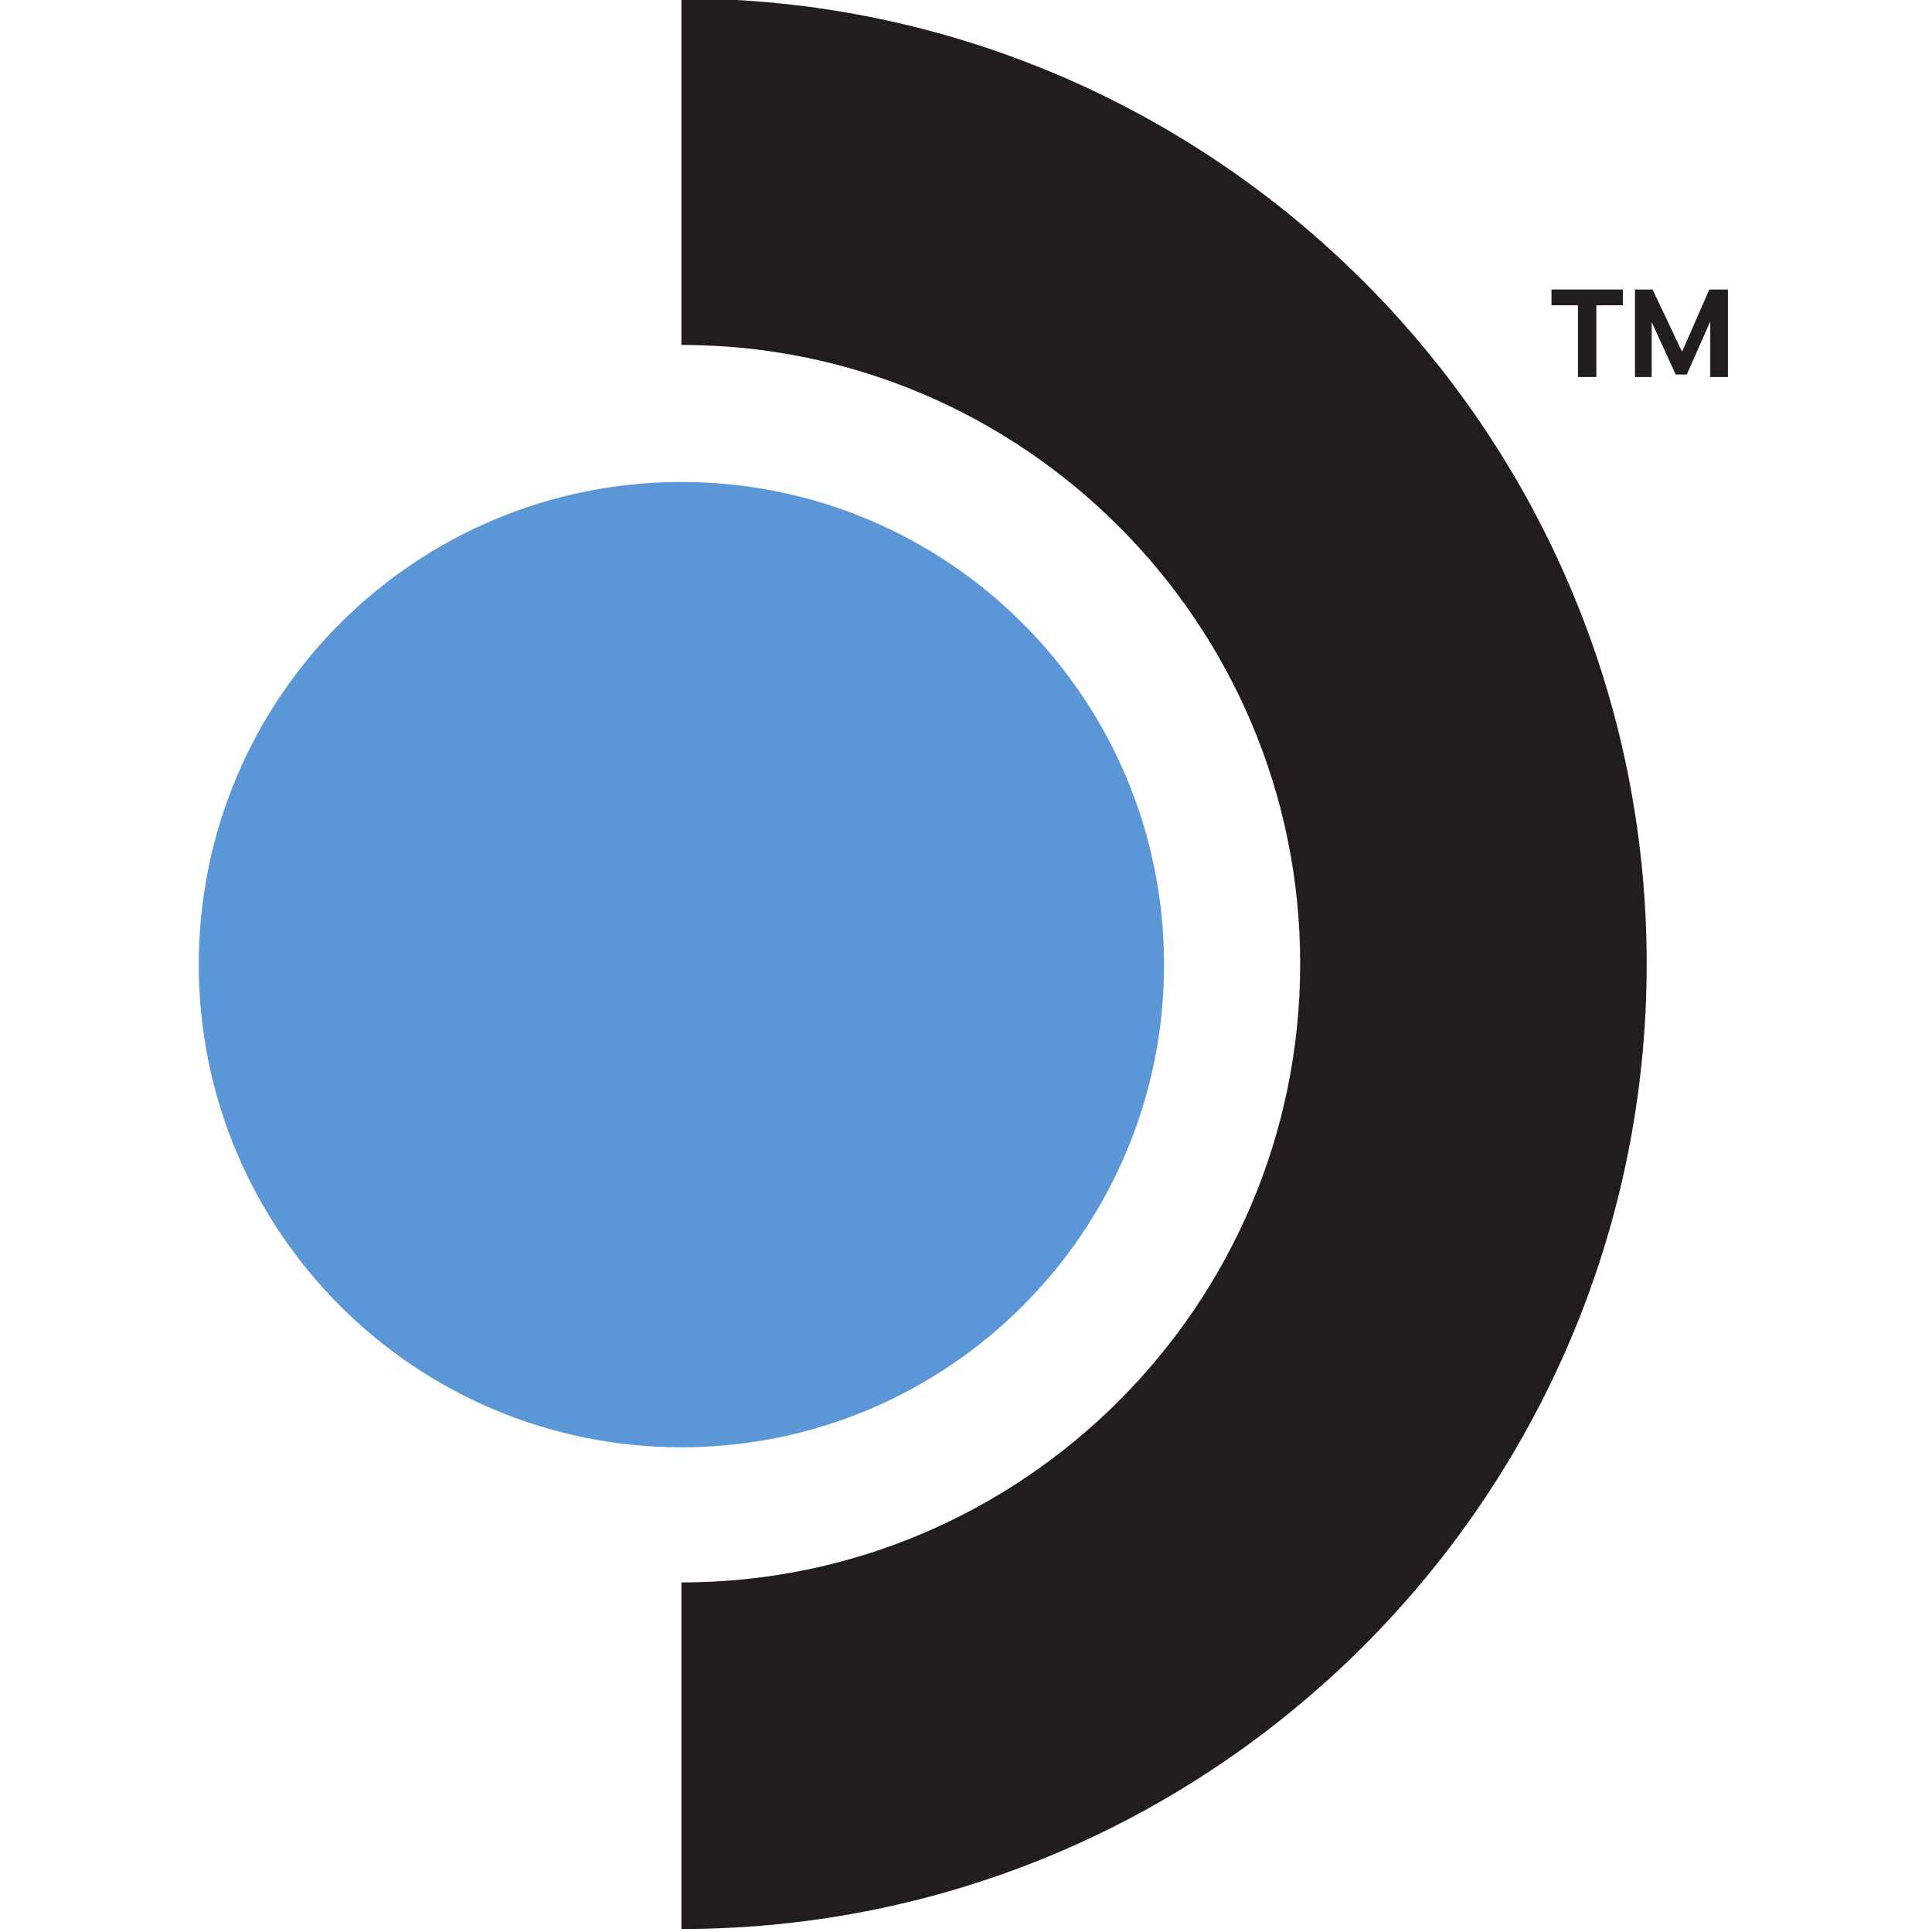 <svg
   width="24"
   height="24"
   viewBox="0 0 24 24">
  <g transform="matrix(0.466,0,0,0.466,-31.807,-26.282)">
    <g>
      <path
         d="m 86.42,107.82 v -9.237 c 9.095,0 16.495,-7.399 16.495,-16.494 0,-9.095 -7.4,-16.495 -16.495,-16.495 v -9.237 c 14.188,0 25.732,11.543 25.732,25.732 0,14.188 -11.543,25.732 -25.732,25.732"
         style="fill:#201d1c;fill-opacity:1;fill-rule:nonzero;stroke:none;stroke-width:0.035" />
      <path
         d="m 86.42,69.248 c 7.106,0 12.866,5.761 12.866,12.866 0,7.106 -5.76,12.866 -12.866,12.866 -7.106,0 -12.866,-5.76 -12.866,-12.866 0,-7.106 5.76,-12.866 12.866,-12.866"
         style="fill:#5b96d6;fill-opacity:1;fill-rule:nonzero;stroke:none;stroke-width:0.035" />
      <path
         d="m 110.32,64.537 h -0.706 v -0.42 h 1.902 v 0.42 h -0.706 v 1.912 h -0.49 v -1.912"
         style="fill:#211d1d;fill-opacity:1;fill-rule:nonzero;stroke:none;stroke-width:0.035" />
      <path
         d="m 114.317,64.117 v 2.332 h -0.47 v -1.482 l -0.626,1.416 h -0.296 l -0.64,-1.399 v 1.466 h -0.446 v -2.332 h 0.47 l 0.786,1.656 0.726,-1.656 h 0.496"
         style="fill:#211d1d;fill-opacity:1;fill-rule:nonzero;stroke:none;stroke-width:0.035" />
    </g>
  </g>
</svg>
